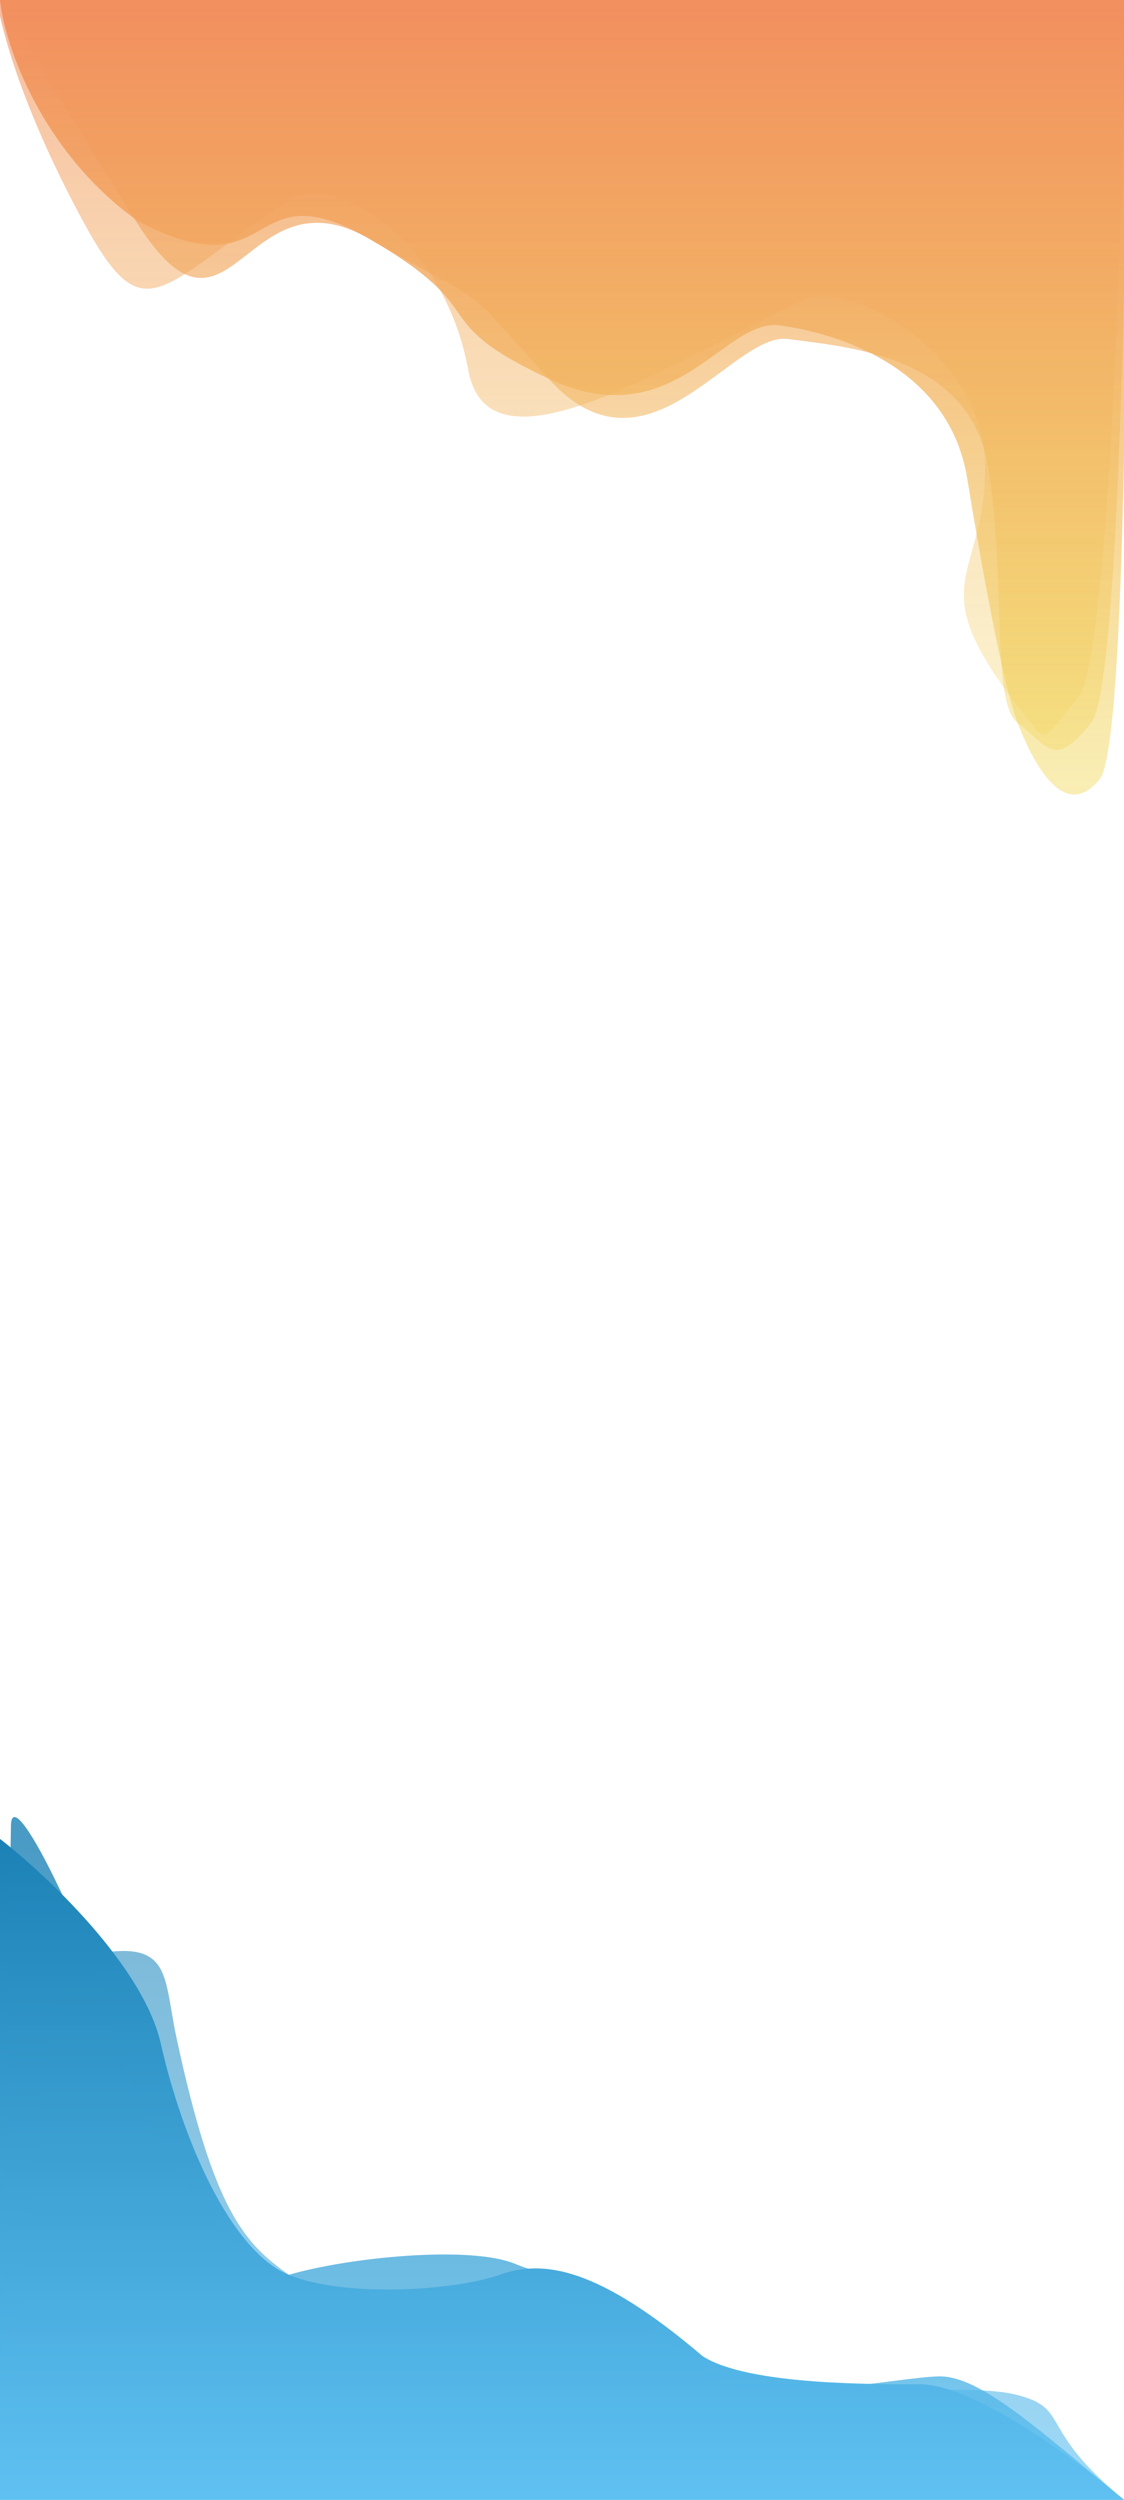 <svg width="360" height="800" viewBox="0 0 360 800" fill="none" xmlns="http://www.w3.org/2000/svg">
<path d="M51.5 654C45.9 629.2 14.833 600 0 588.5V800H360C332 777 307.5 763 294.5 763C281.5 763 239.5 763.5 225 754C191.5 725.5 174 723 160 728C146.151 732.946 111 735.5 92.5 728C74 720.5 58.5 685 51.5 654Z" fill="url(#paint0_linear_106_311)"/>
<path d="M38.5 655.5C32.9 630.7 3.5 567 3.5 584.5L0 800H360C332 777 314 760.5 301 760.5C288 760.5 238.528 771.836 224 758C192.5 728 179.5 730.5 165 724.5C150.5 718.5 111.664 722.41 92.5 728C80.5 731.5 45.5 686.5 38.5 655.5Z" fill="url(#paint1_linear_106_311)" fill-opacity="0.8"/>
<path d="M56.5 652C51.681 629.511 56 617.5 17.5 628.5L0 800H360C332 777 343 771 326 766.5C303.577 760.564 237 773.5 224 758C196.046 724.67 194.5 743 180 737C165.5 731 108.744 739.603 92.5 728C78.5 718 68.5 708 56.5 652Z" fill="url(#paint2_linear_106_311)" fill-opacity="0.6"/>
<path d="M43.93 70.591C12.708 48.161 1.301 13.351 0 0H361C361 80 361 238.5 352.242 249.33C340.105 264.34 329.802 241.32 325.899 231.306C321.997 221.293 315.655 189.25 309.801 153.202C303.947 117.154 267.847 106.639 249.797 104.136C231.747 101.633 216.136 140.184 175.646 121.159C135.155 102.133 159.059 100.131 118.569 76.599C78.078 53.068 89.298 94.623 43.93 70.591Z" fill="url(#paint3_linear_106_311)"/>
<path d="M44 71.5C19.425 33 9 13.5 0 0H361C361 80 358.258 220.476 349.5 231.306C337.363 246.316 336 239 325.899 231.306C317.35 224.794 322.354 185.548 316.5 149.5C310.646 113.452 270.55 111.003 252.5 108.5C234.45 105.997 207.5 156.5 175.646 121.159C145.693 87.928 159.059 100.131 118.569 76.599C78.078 53.068 74 118.5 44 71.5Z" fill="url(#paint4_linear_106_311)" fill-opacity="0.8"/>
<path d="M23 64C2.051 23.413 -1 0 -1 0H360C360 80 354.258 212.17 345.5 223C333.363 238.01 335.36 237.972 327.5 228C294 185.5 315.5 186.5 315.5 149.5C315.5 112.979 271.833 89.139 257.5 96C210.5 118.5 156.5 153.5 150 118.5C141.831 74.515 105.699 55.054 92.5 64C47.5 94.5 46 108.56 23 64Z" fill="url(#paint5_linear_106_311)" fill-opacity="0.6"/>
<defs>
<linearGradient id="paint0_linear_106_311" x1="180" y1="588.5" x2="180" y2="800" gradientUnits="userSpaceOnUse">
<stop stop-color="#1C82B6"/>
<stop offset="1" stop-color="#5FC1F2"/>
</linearGradient>
<linearGradient id="paint1_linear_106_311" x1="180" y1="588.5" x2="180" y2="800" gradientUnits="userSpaceOnUse">
<stop stop-color="#1C82B6"/>
<stop offset="1" stop-color="#5FC1F2"/>
</linearGradient>
<linearGradient id="paint2_linear_106_311" x1="180" y1="588.5" x2="180" y2="800" gradientUnits="userSpaceOnUse">
<stop stop-color="#1C82B6"/>
<stop offset="1" stop-color="#5FC1F2"/>
</linearGradient>
<linearGradient id="paint3_linear_106_311" x1="180.5" y1="2.5" x2="180.5" y2="251.5" gradientUnits="userSpaceOnUse">
<stop stop-color="#F2905F"/>
<stop offset="1" stop-color="#F2DA5F" stop-opacity="0.47"/>
</linearGradient>
<linearGradient id="paint4_linear_106_311" x1="180.5" y1="2.5" x2="180.5" y2="251.5" gradientUnits="userSpaceOnUse">
<stop stop-color="#F2905F"/>
<stop offset="1" stop-color="#F2DA5F" stop-opacity="0.47"/>
</linearGradient>
<linearGradient id="paint5_linear_106_311" x1="179.5" y1="2.5" x2="179.5" y2="251.5" gradientUnits="userSpaceOnUse">
<stop stop-color="#F2905F"/>
<stop offset="1" stop-color="#F2DA5F" stop-opacity="0.47"/>
</linearGradient>
</defs>
</svg>
